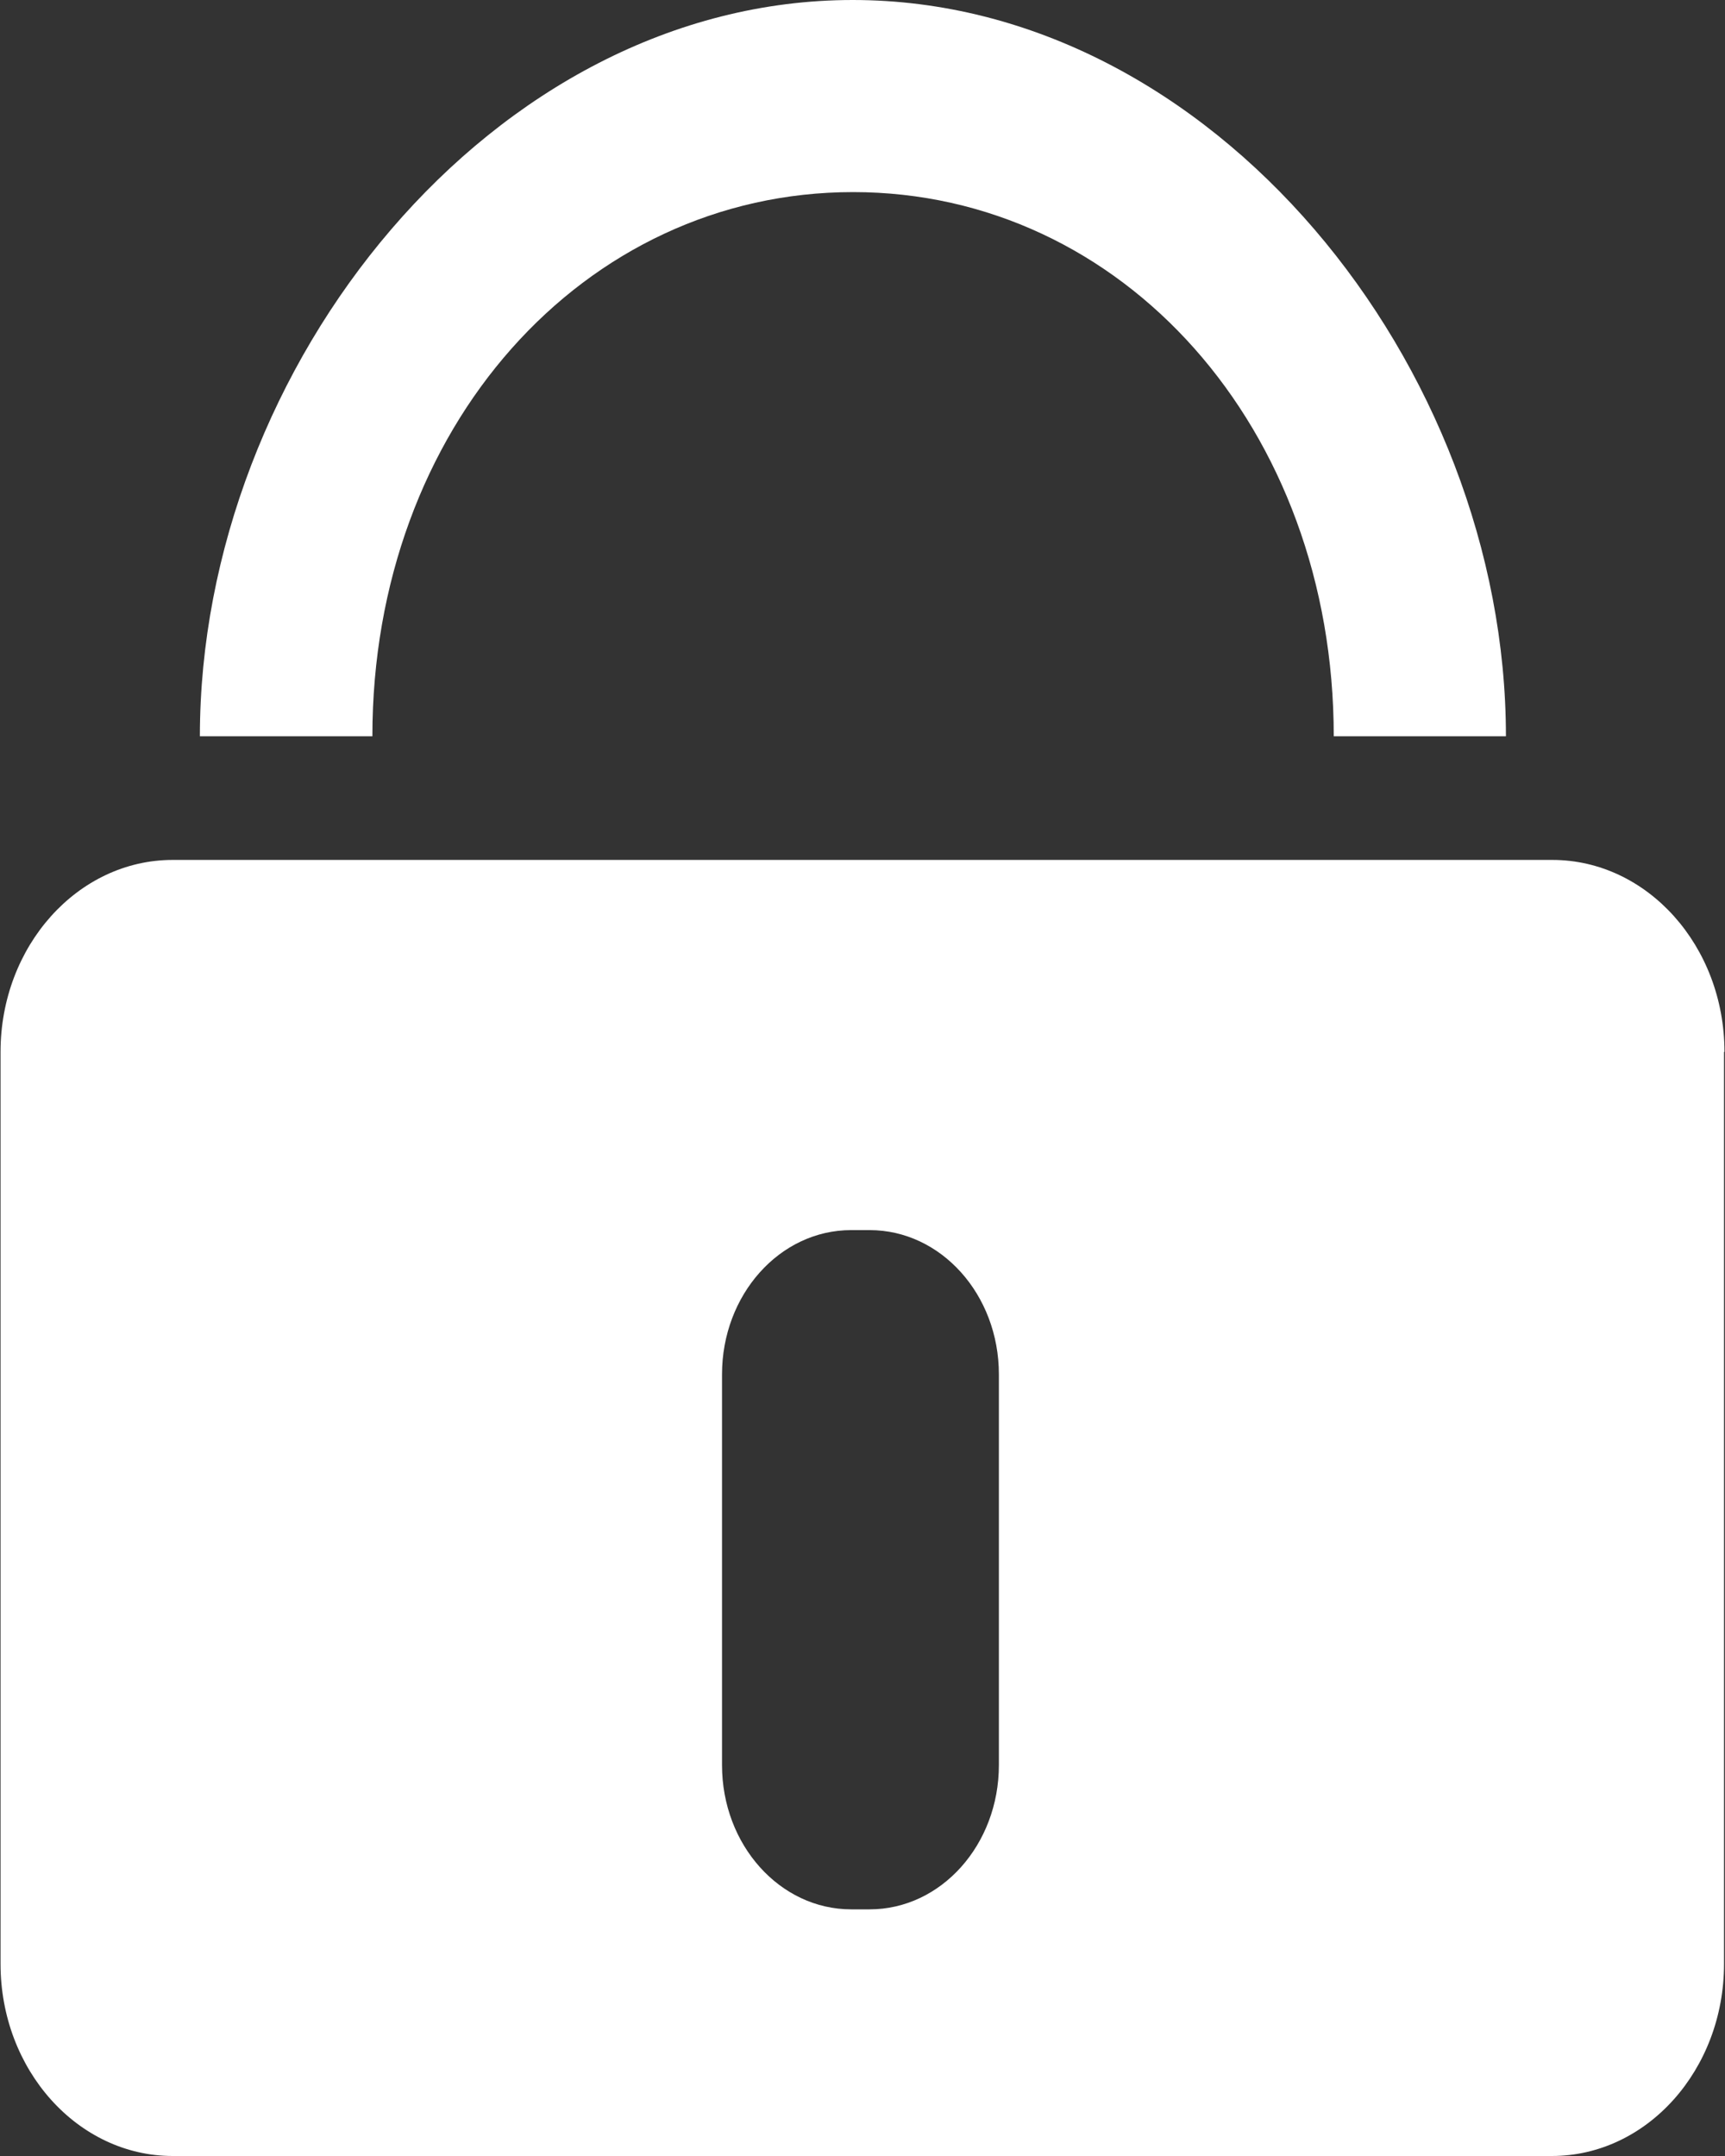 <?xml version="1.0" encoding="UTF-8" standalone="no"?>
<svg width="16px" height="20px" viewBox="0 0 16 20" version="1.1" xmlns="http://www.w3.org/2000/svg" xmlns:xlink="http://www.w3.org/1999/xlink">
    <rect x="0" y="0" width="16" height="20" fill="#333333" stroke="none"/>
    <!-- Generator: Sketch 48.2 (47327) - http://www.bohemiancoding.com/sketch -->
    <title>mima</title>
    <desc>Created with Sketch.</desc>
    <defs></defs>
    <g id="华数智慧小区云平台" stroke="none" stroke-width="1" fill="none" fill-rule="evenodd" transform="translate(-1370, -527)">
        <g id="Group-10" transform="translate(1320, 381)" fill="#FFFFFF">
            <g id="Group-9" transform="translate(0, 6)">
                <g id="登录页">
                    <g id="Group-5" transform="translate(40, 130)">
                        <path d="M23.968,16.83 L22.371,16.83 C22.371,13.969 20.411,11.782 17.913,11.782 C15.411,11.782 13.454,13.969 13.454,16.83 L11.854,16.83 C11.854,13.396 14.569,10 17.909,10 C21.25,10 23.968,13.396 23.968,16.83 L23.968,16.83 L23.968,16.83 Z M25.995,19.758 C25.995,18.776 25.279,17.977 24.398,17.977 L11.602,17.977 C10.721,17.977 10.005,18.776 10.005,19.758 L10.005,28.218 C10.005,29.201 10.721,30 11.602,30 L24.394,30 C25.275,30 25.991,29.201 25.991,28.218 L25.991,19.758 L25.995,19.758 L25.995,19.758 Z M19.265,26.374 C19.265,27.111 18.73,27.712 18.066,27.712 L17.895,27.712 C17.235,27.712 16.697,27.115 16.697,26.374 L16.697,22.749 C16.697,22.012 17.231,21.411 17.895,21.411 L18.066,21.411 C18.727,21.411 19.265,22.008 19.265,22.749 L19.265,26.374 L19.265,26.374 L19.265,26.374 Z" id="mima"></path>
                    </g>
                </g>
            </g>
        </g>
    </g>
</svg>